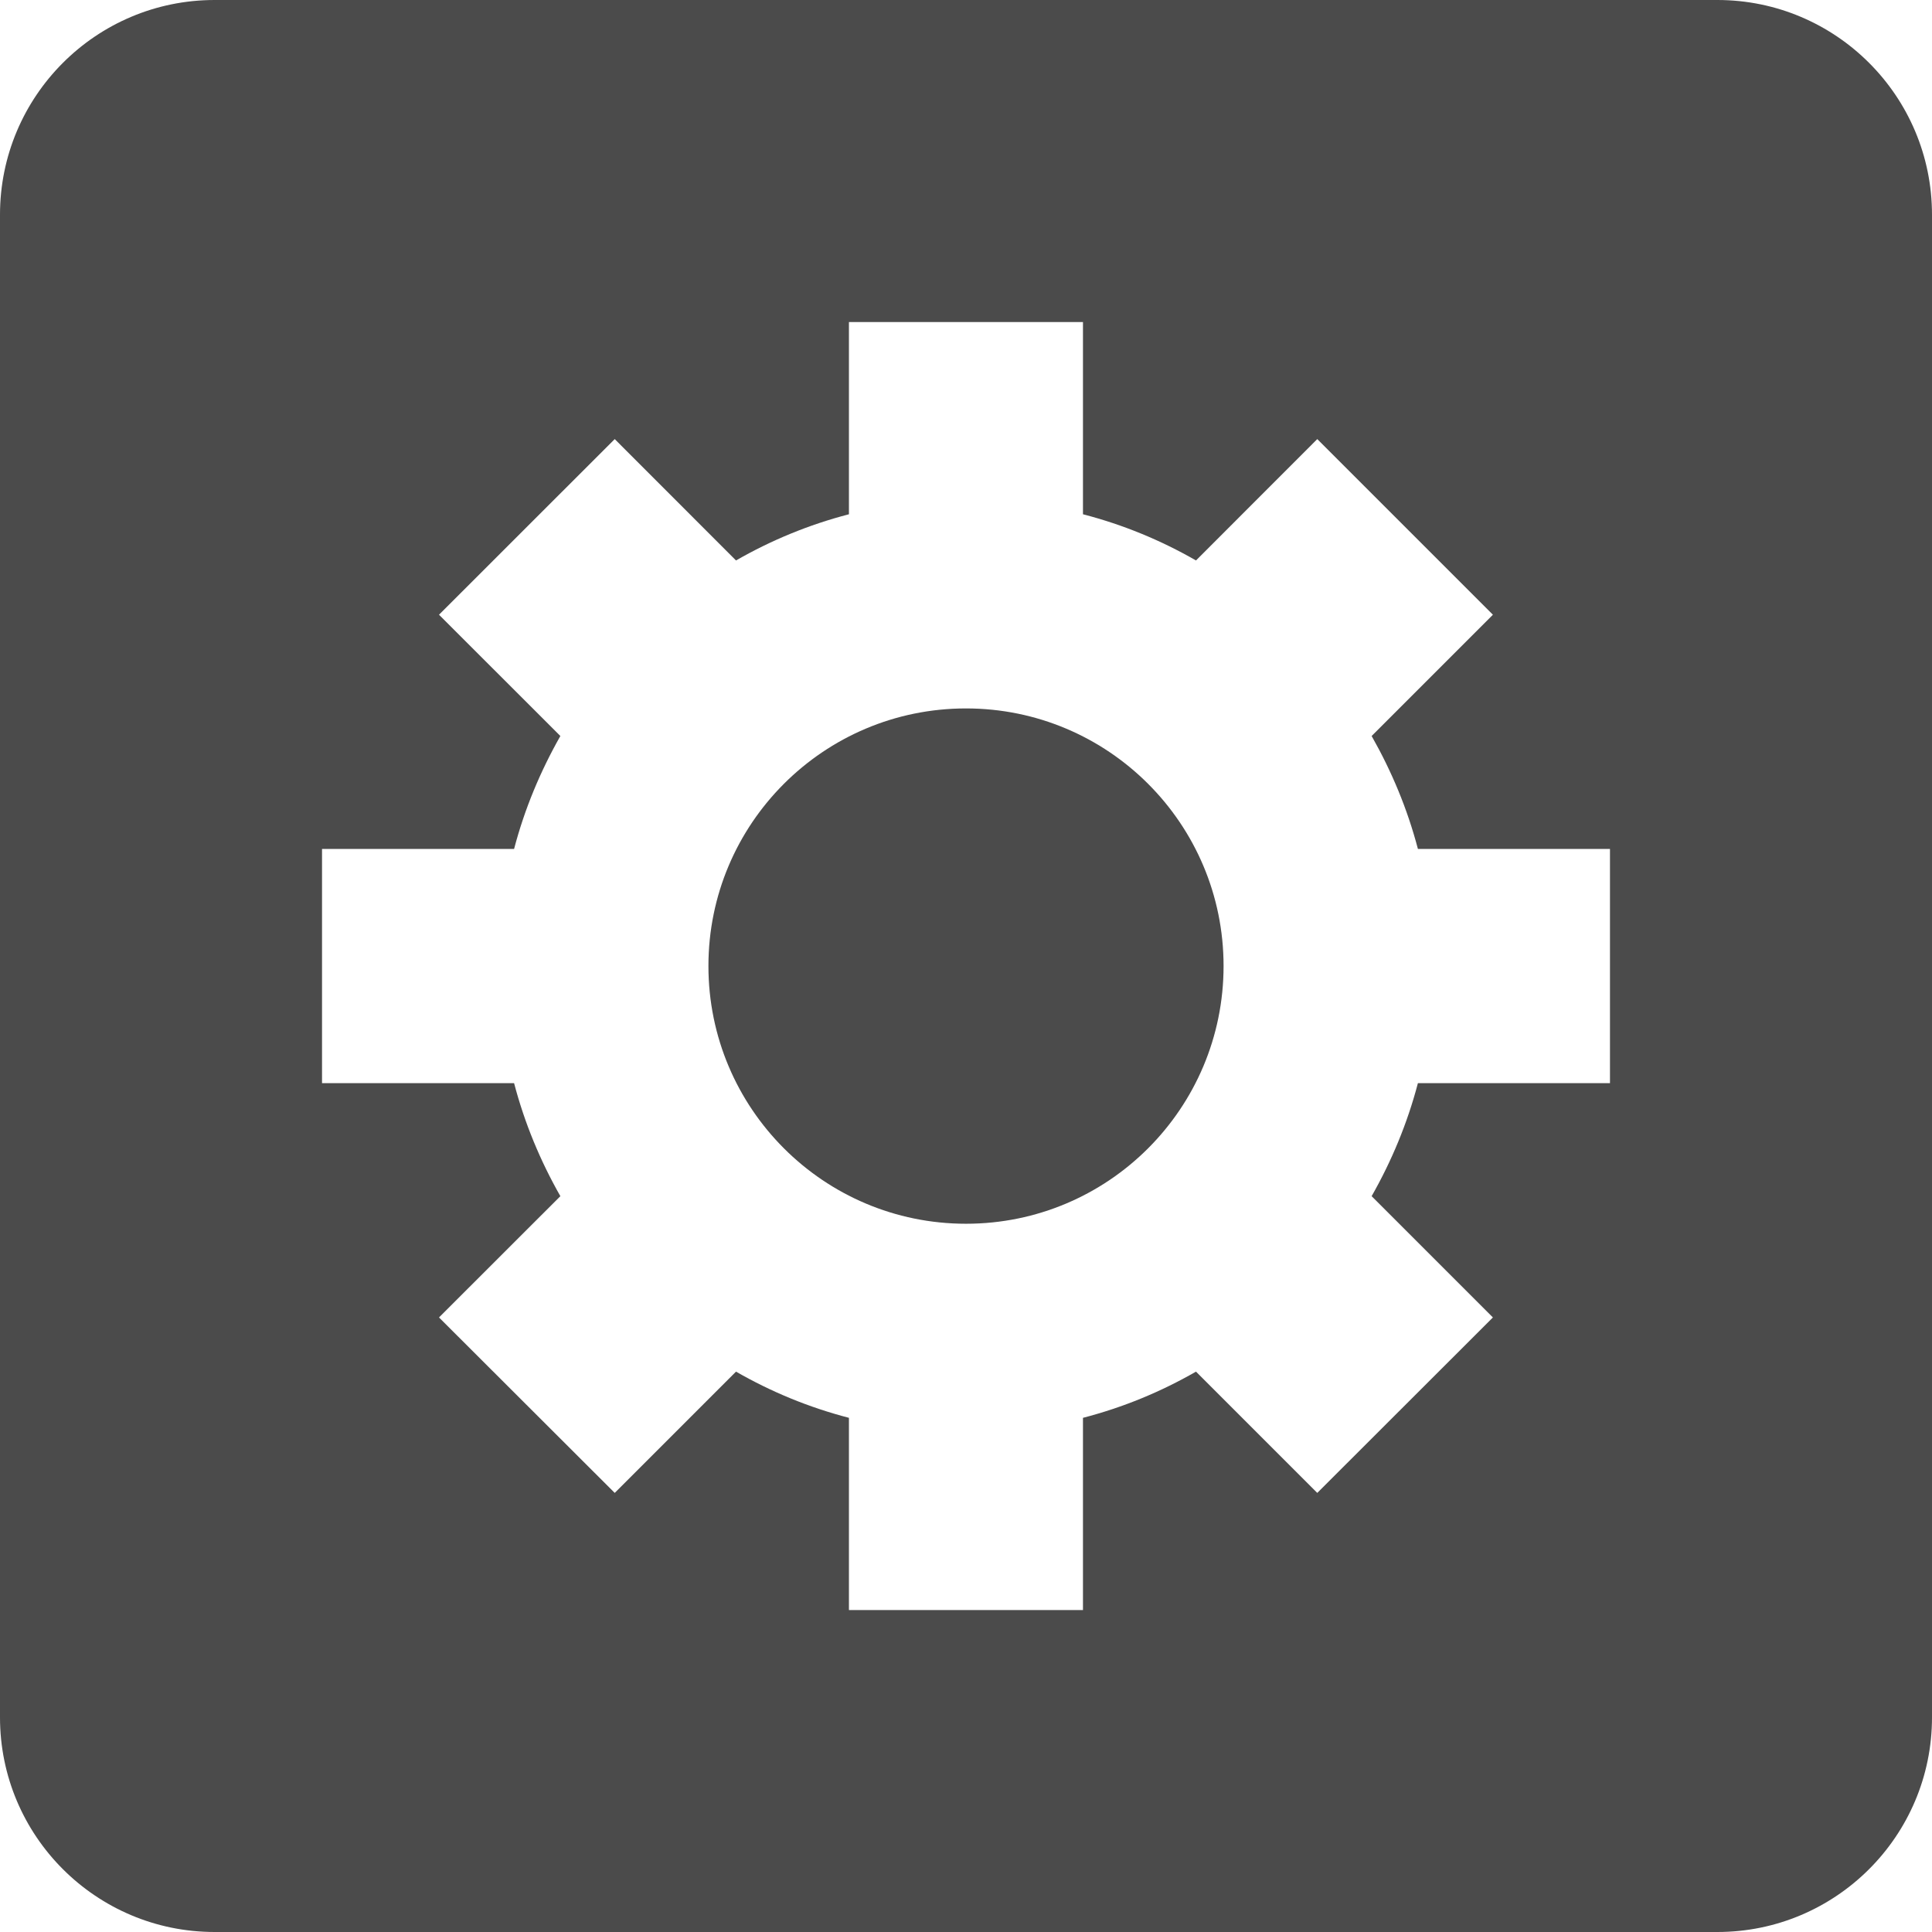 <?xml version="1.0" encoding="UTF-8"?>
<svg width="22px" height="22px" viewBox="0 0 22 22" version="1.1" xmlns="http://www.w3.org/2000/svg" xmlns:xlink="http://www.w3.org/1999/xlink">
    <!-- Generator: Sketch 49.3 (51167) - http://www.bohemiancoding.com/sketch -->
    <title>setting</title>
    <desc>Created with Sketch.</desc>
    <defs></defs>
    <g id="Page-1" stroke="none" stroke-width="1" fill="none" fill-rule="evenodd" fill-opacity="0.8">
        <g id="edit-invoice" transform="translate(-159, -492)" fill="#1F1F1F">
            <g id="leftnav" transform="translate(159, 116)">
                <g id="setting" transform="translate(0, 376)">
                    <path d="M11,8.067 C9.379,8.067 8.067,9.381 8.067,11 C8.067,12.621 9.379,13.935 11,13.935 C12.621,13.935 13.933,12.621 13.933,11 C13.933,9.381 12.621,8.067 11,8.067" id="Fill-39"></path>
                    <path d="M18.333,12.334 L16.146,12.334 C16.026,12.791 15.847,13.22 15.619,13.621 L17,15.002 L15,17 L13.619,15.619 C13.218,15.849 12.791,16.026 12.332,16.145 L12.332,18.334 L9.667,18.334 L9.667,16.145 C9.209,16.026 8.782,15.849 8.381,15.619 L7,17 L4.999,15.002 L6.381,13.621 C6.153,13.22 5.974,12.791 5.854,12.334 L3.667,12.334 L3.667,9.667 L5.854,9.667 C5.974,9.21 6.153,8.783 6.381,8.381 L4.999,7 L7,5 L8.381,6.382 C8.782,6.152 9.209,5.975 9.667,5.856 L9.667,3.667 L12.332,3.667 L12.332,5.856 C12.791,5.975 13.218,6.152 13.619,6.382 L15,5 L17,7 L15.619,8.381 C15.847,8.783 16.026,9.21 16.146,9.667 L18.333,9.667 L18.333,12.334 Z M19.556,0 L2.444,0 C1.094,0 0,1.095 0,2.445 L0,19.556 C0,20.906 1.094,22 2.444,22 L19.556,22 C20.905,22 22,20.906 22,19.556 L22,2.445 C22,1.095 20.905,0 19.556,0 L19.556,0 Z" id="Fill-40"></path>
                </g>
            </g>
        </g>
    </g>
</svg>